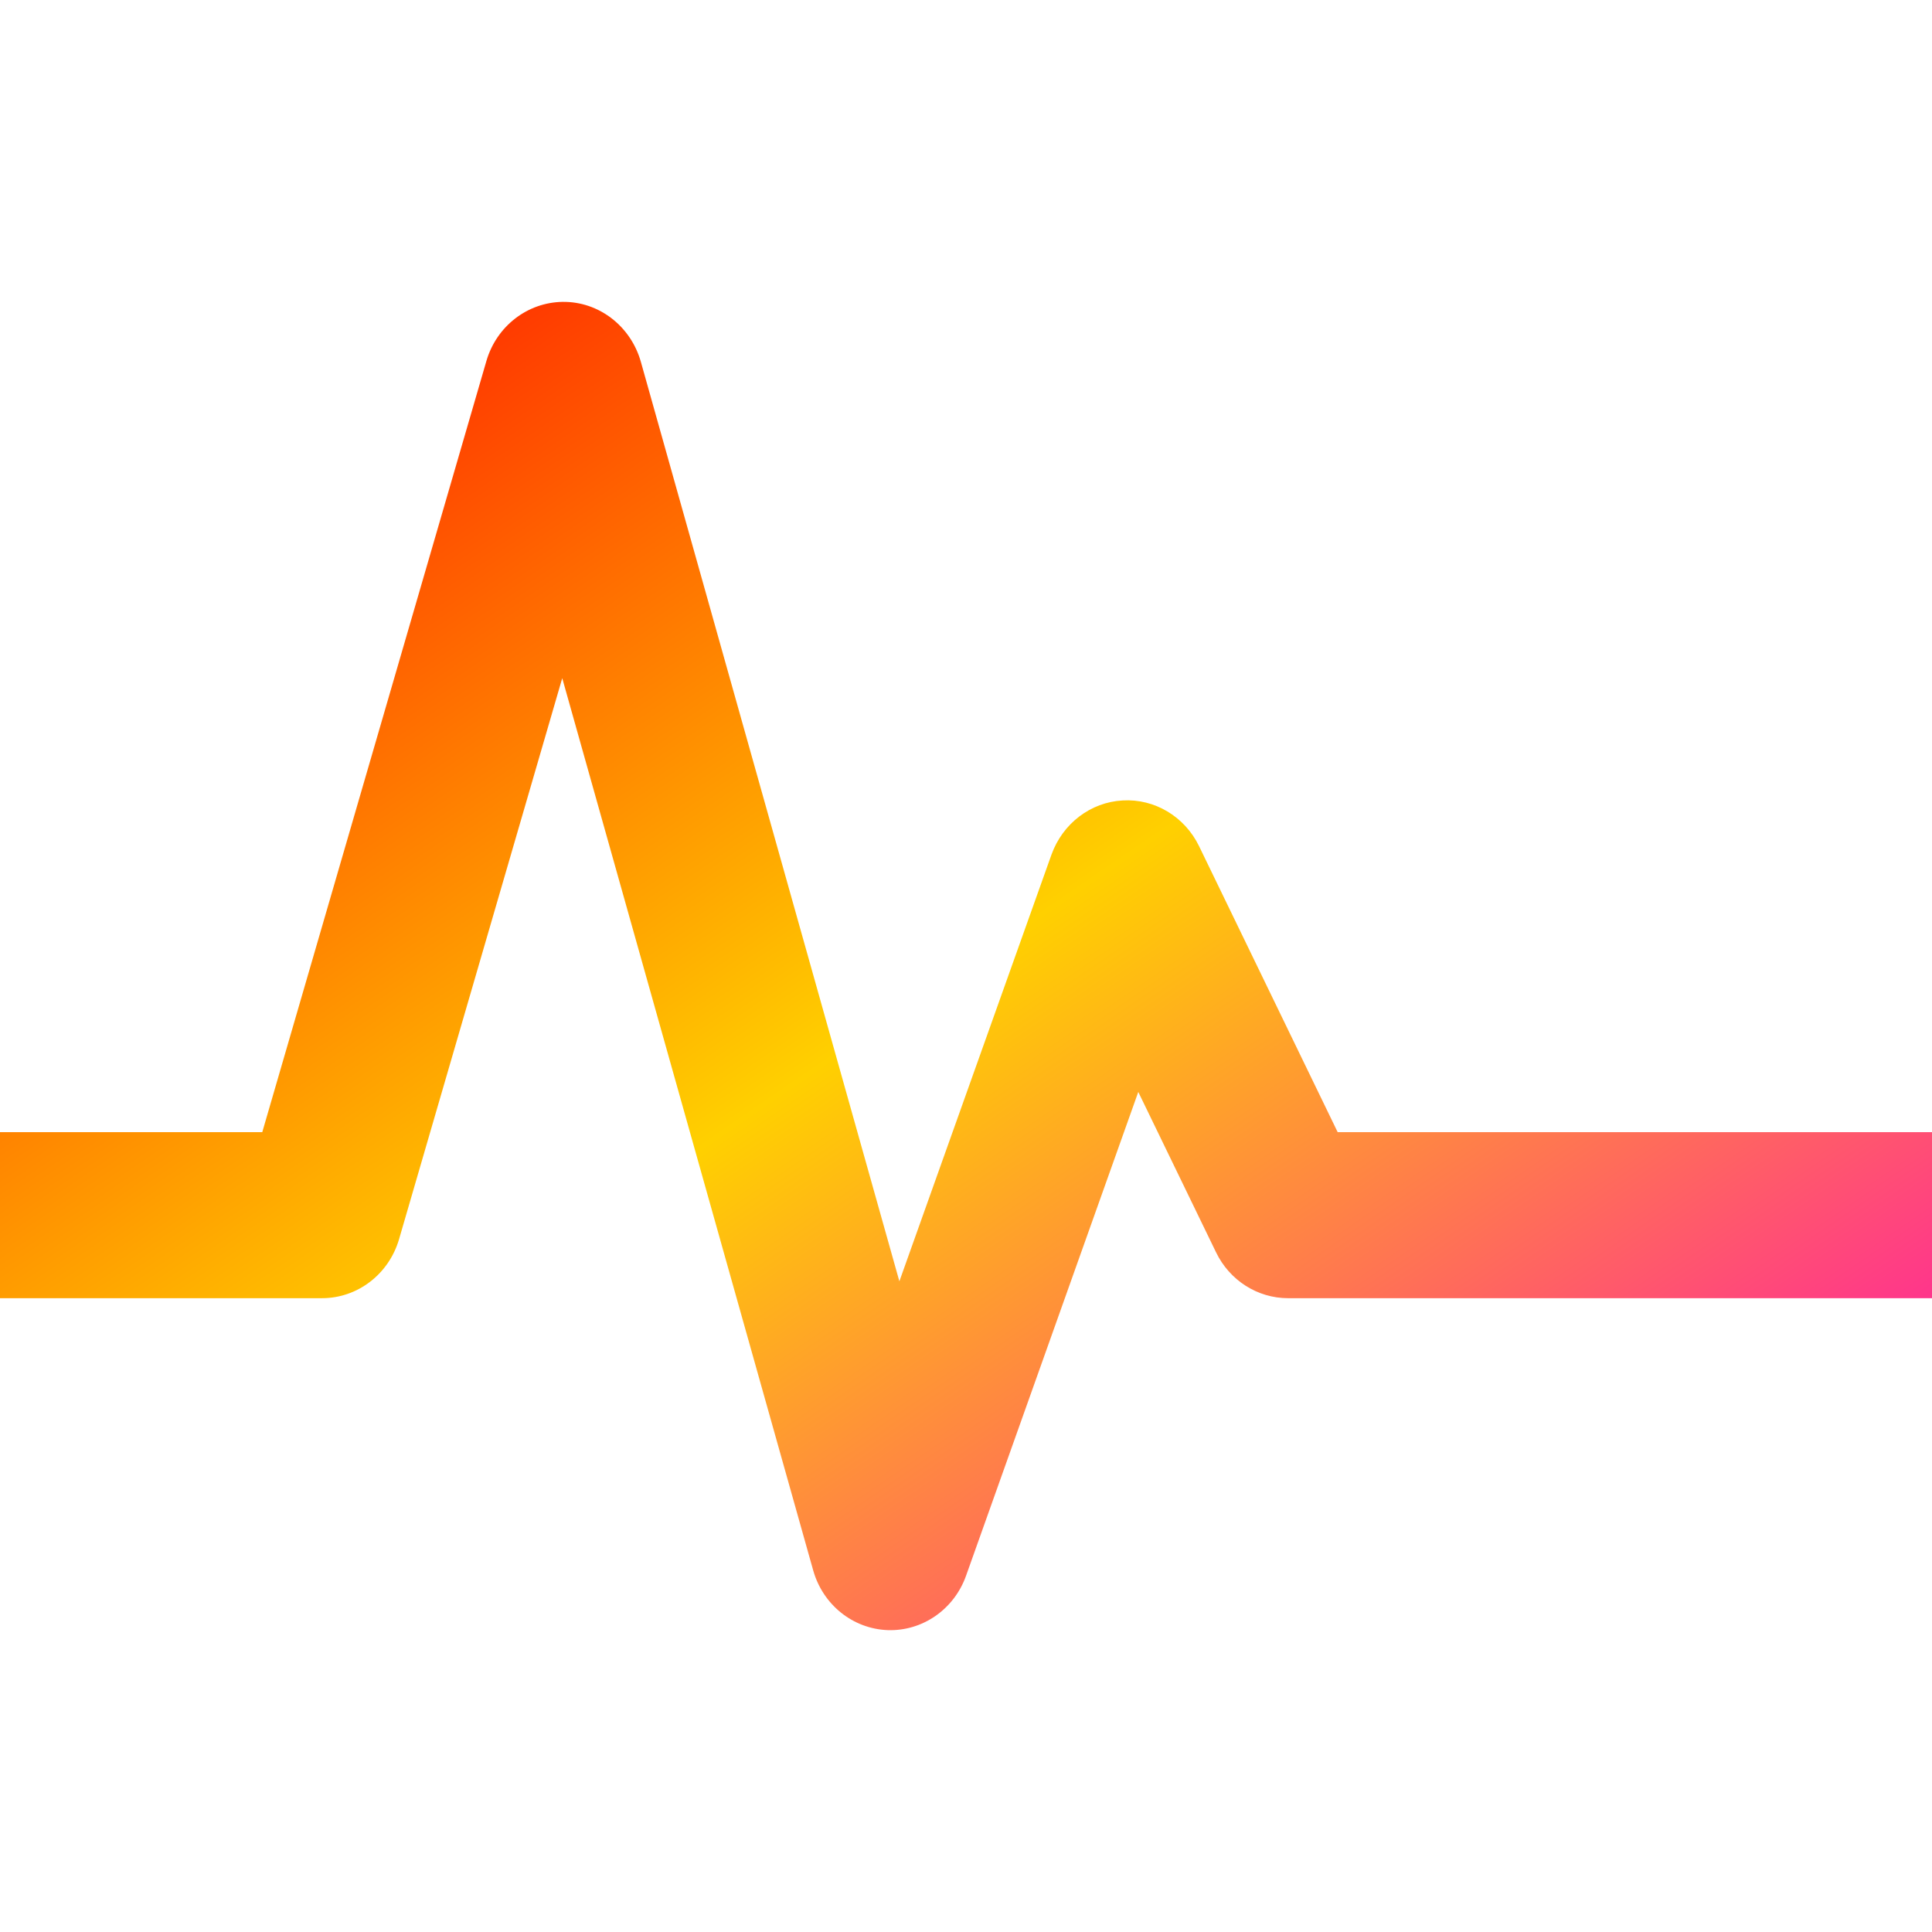 <svg xmlns="http://www.w3.org/2000/svg" xmlns:xlink="http://www.w3.org/1999/xlink" width="64" height="64" viewBox="0 0 64 64" version="1.1"><defs><linearGradient id="linear0" x1="0%" x2="100%" y1="0%" y2="100%"><stop offset="0%" style="stop-color:#ff0000; stop-opacity:1"/><stop offset="50%" style="stop-color:#ffd000; stop-opacity:1"/><stop offset="100%" style="stop-color:#ff00bb; stop-opacity:1"/></linearGradient></defs><g id="surface1"><path style=" stroke:none;fill-rule:nonzero;fill:url(#linear0);" d="M 18.637 10 C 17.473 10.016 16.449 10.805 16.113 11.957 L 8.688 37.504 L 0 37.504 L 0 43.004 L 10.668 43.004 C 11.844 43.004 12.879 42.211 13.219 41.051 L 18.625 22.465 L 26.938 52.02 C 27.258 53.16 28.254 53.957 29.406 54 C 30.555 54.039 31.602 53.316 32 52.203 L 37.707 36.172 L 40.281 41.48 C 40.73 42.414 41.656 43.004 42.668 43.004 L 64 43.004 L 64 37.504 L 44.312 37.504 L 39.719 28.027 C 39.242 27.047 38.246 26.453 37.188 26.516 C 36.125 26.574 35.203 27.281 34.832 28.309 L 29.793 42.445 L 21.23 11.988 C 20.895 10.801 19.836 9.984 18.637 10 Z M 18.637 10 "/></g></svg>
